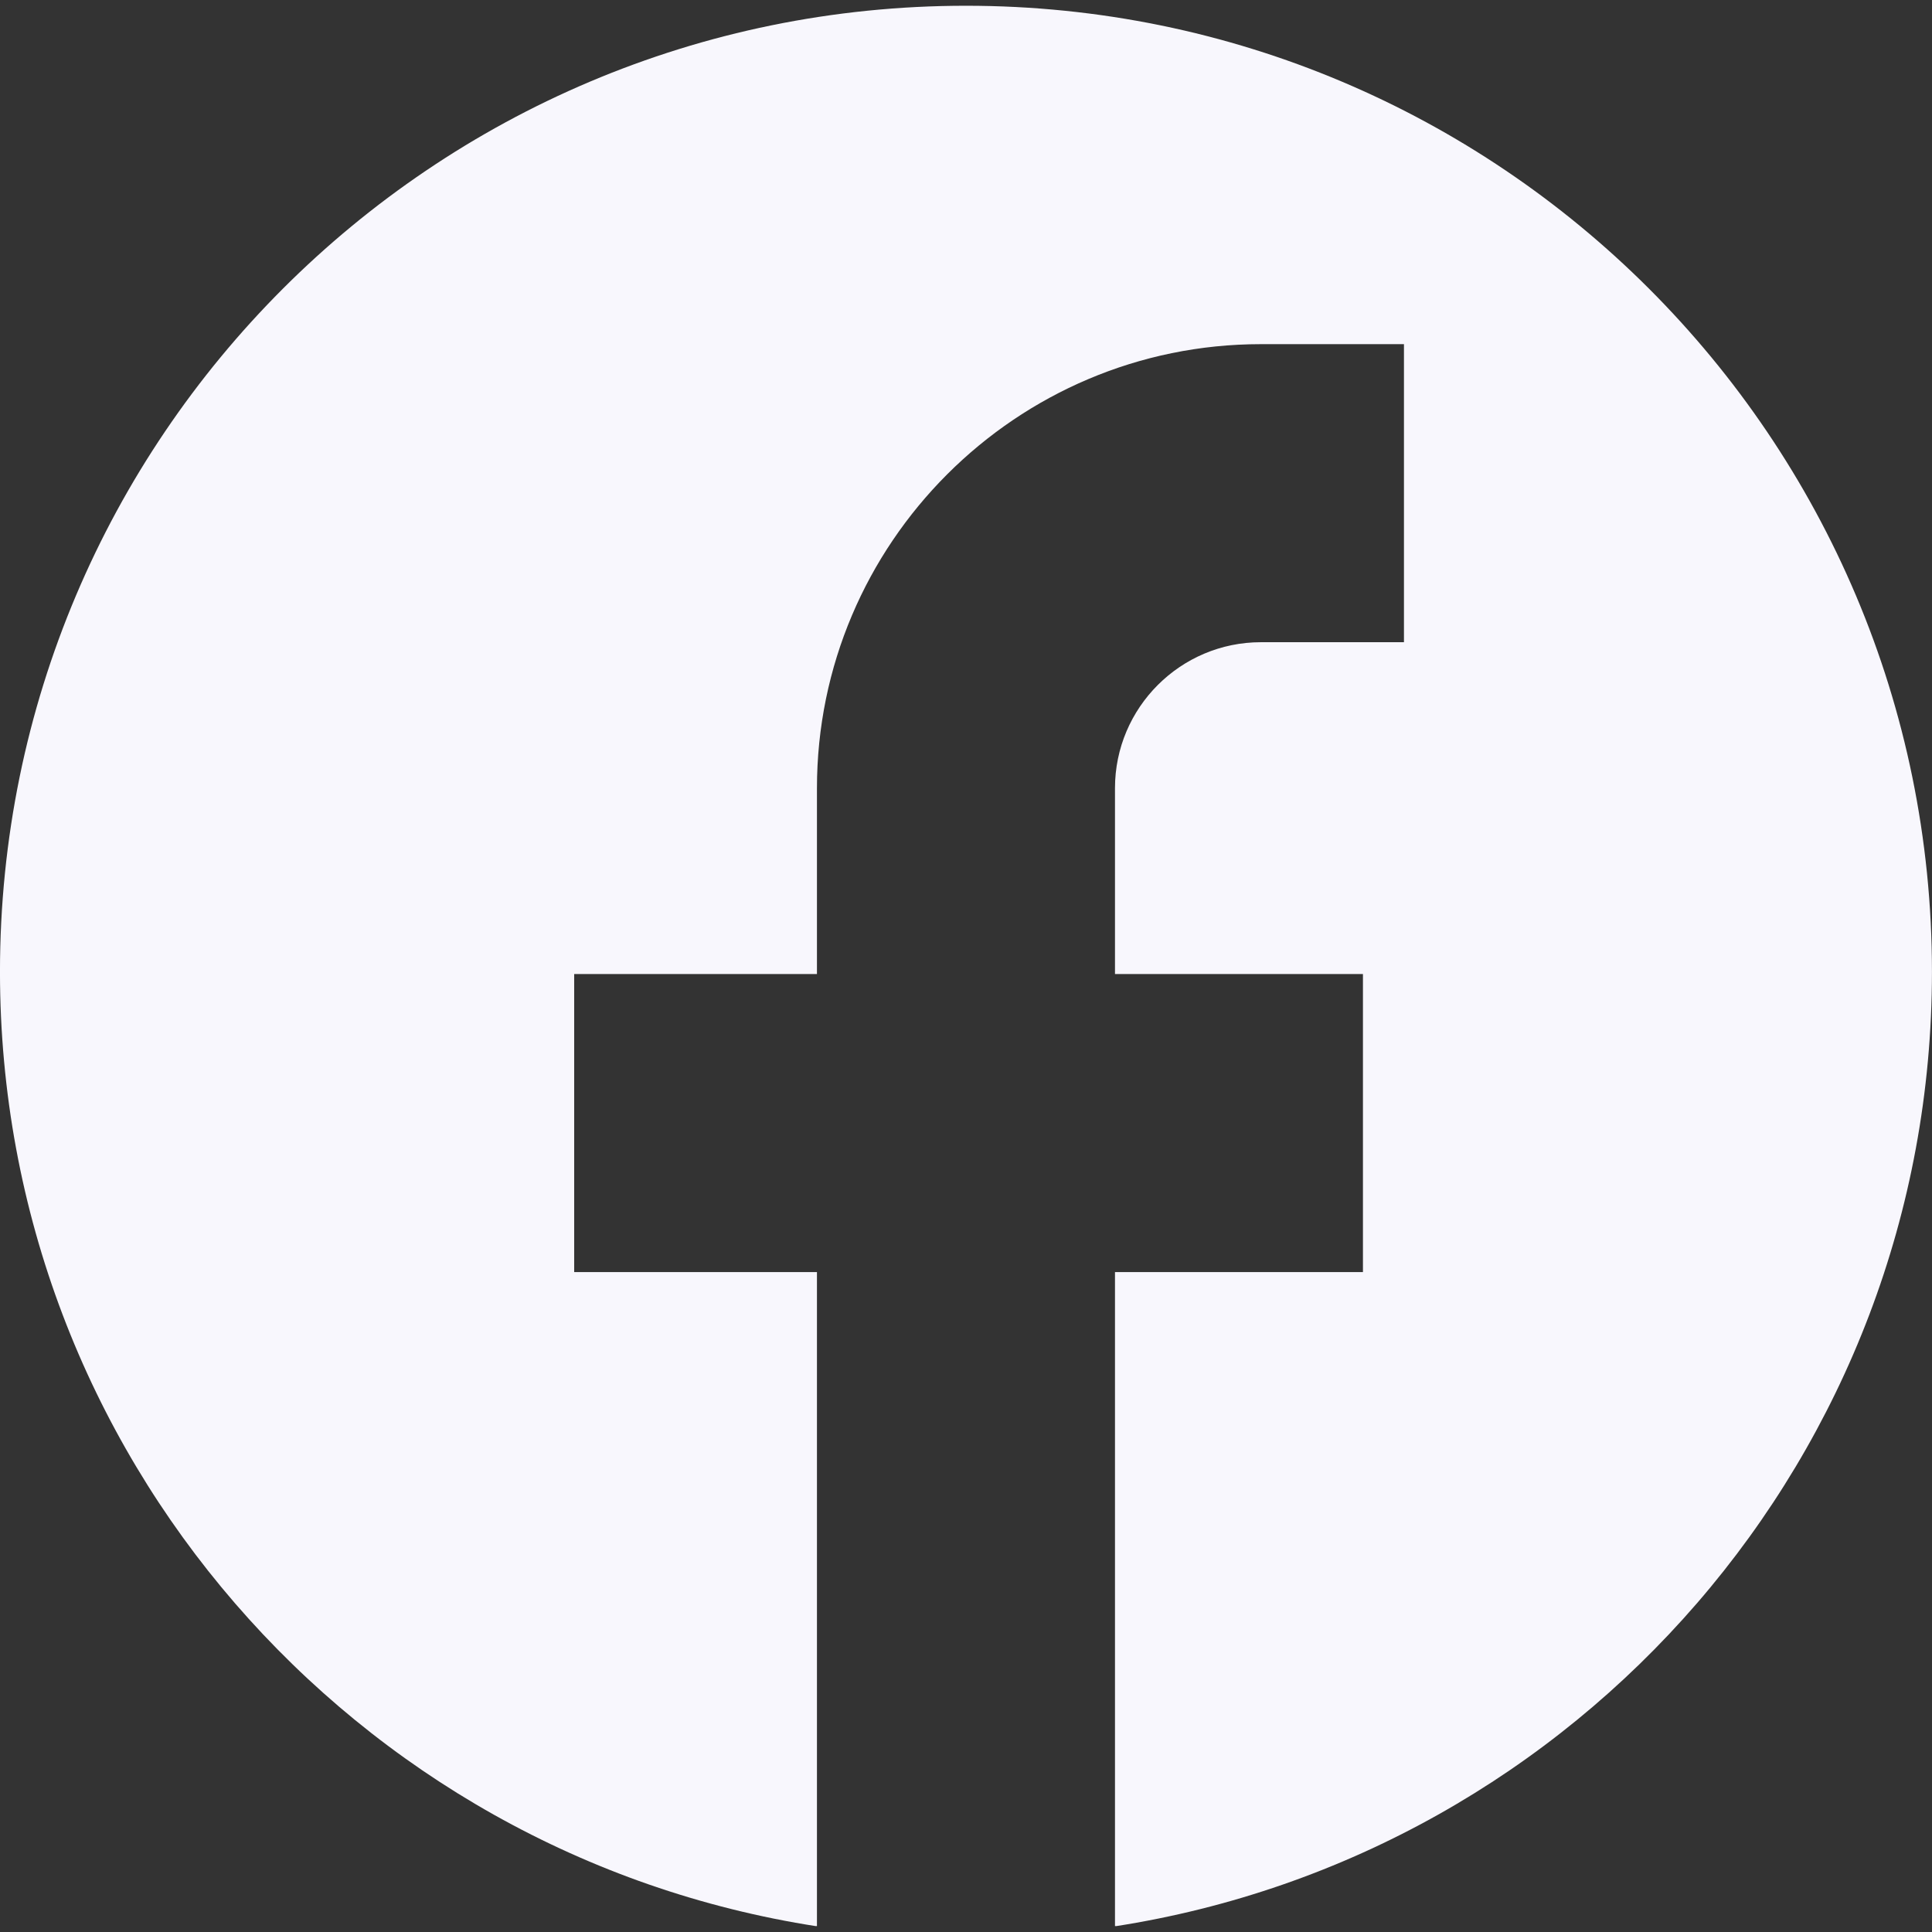 <svg xmlns="http://www.w3.org/2000/svg" xmlns:xlink="http://www.w3.org/1999/xlink" width="500" zoomAndPan="magnify" viewBox="0 0 375 375" height="500" preserveAspectRatio="xMidYMid meet" version="1.0"><rect x="0" y="0" width="375" height="375" fill="#333333" stroke="none"/><defs><clipPath id="8122362193"><path d="M 0 1.102 L 375 1.102 L 375 373.852 L 0 373.852 Z M 0 1.102 " clip-rule="nonzero"/></clipPath></defs><rect x="-37.5" width="450" fill="#ffffff" y="-37.5" height="450" fill-opacity="0"/><rect x="-37.5" width="450" fill="#392417" y="-37.5" height="450" fill-opacity="0"/><g clip-path="url(#8122362193)"><path fill="#F8F7FD" d="M 187.492 1.117 C 83.941 1.117 -0.004 85.062 -0.004 188.617 C -0.004 282.332 68.75 359.984 158.57 373.895 L 158.57 246.914 L 111.449 246.914 L 111.449 189.062 L 158.57 189.062 L 158.57 152.98 C 158.57 105.461 197.23 66.801 244.75 66.801 L 272.508 66.801 L 272.508 124.652 L 244.75 124.652 C 229.129 124.652 216.418 137.359 216.418 152.98 L 216.418 189.062 L 264.547 189.062 L 264.547 246.914 L 216.418 246.914 L 216.418 373.895 C 306.238 359.984 374.992 282.332 374.992 188.617 C 374.992 85.062 291.047 1.117 187.492 1.117 Z M 187.492 1.117 " fill-opacity="1" fill-rule="nonzero"/></g></svg>